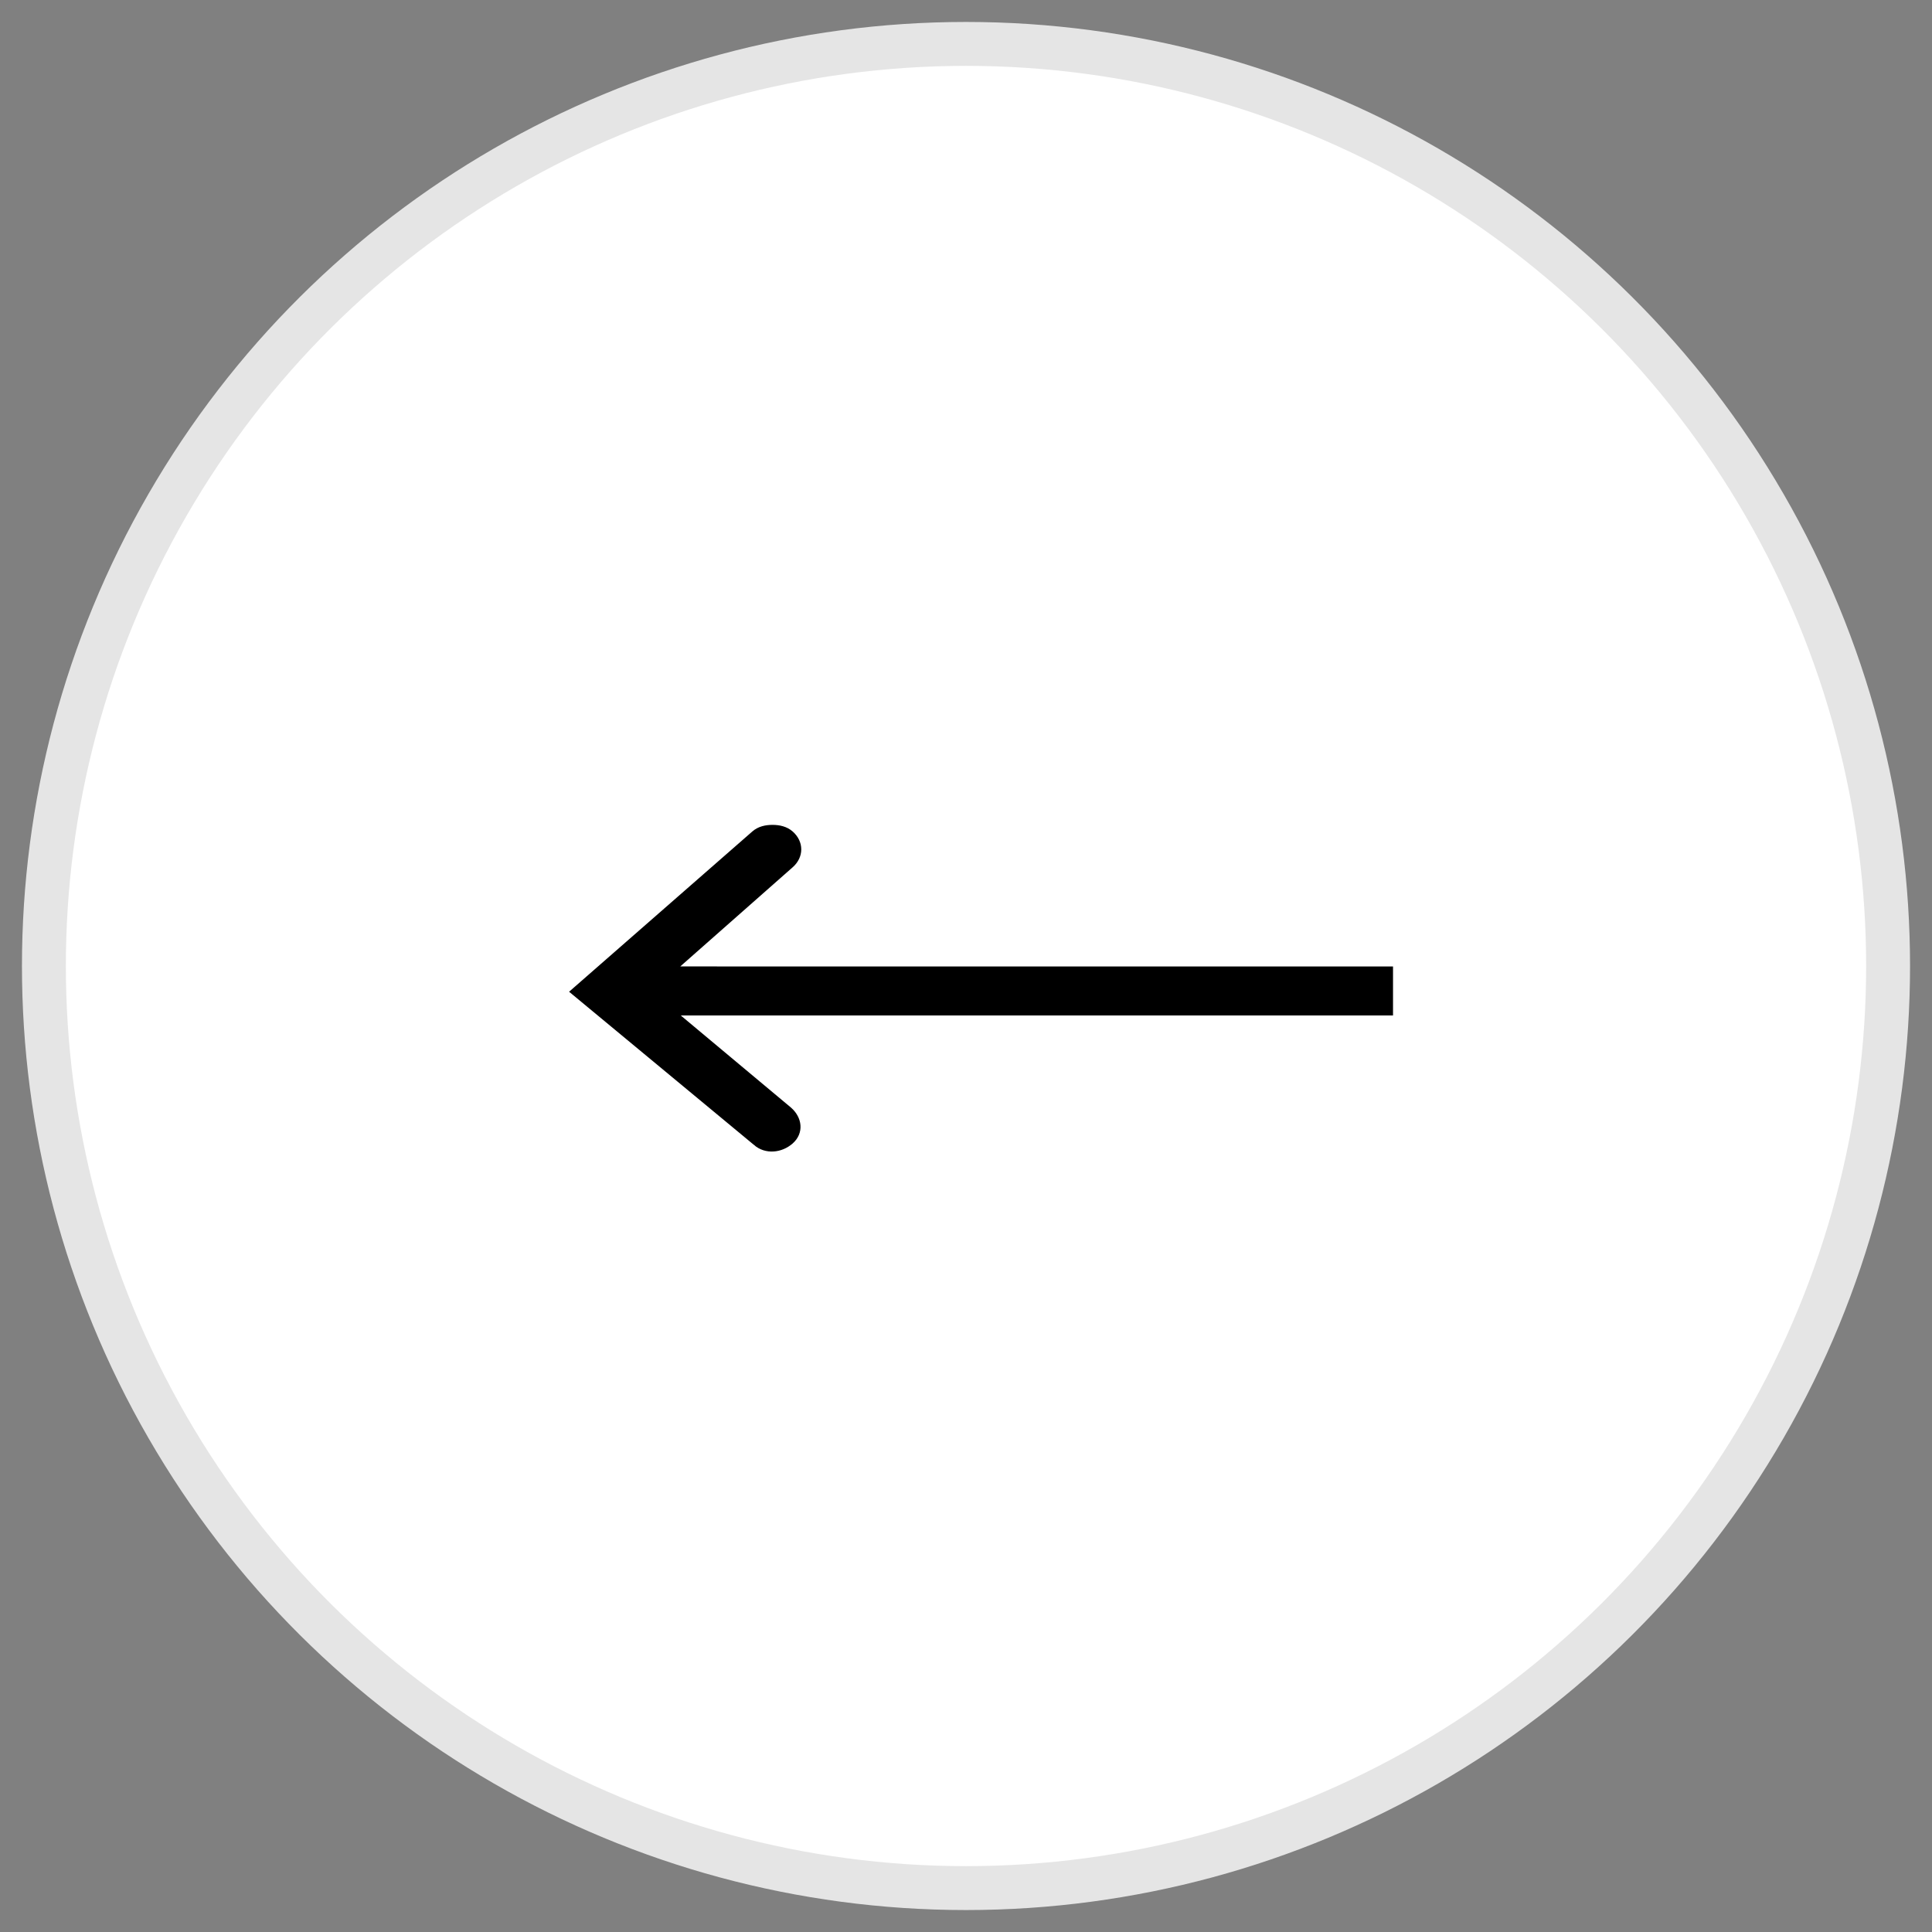 <svg xmlns="http://www.w3.org/2000/svg" width="44" height="44" viewBox="0 0 44 44">
    <rect x="0" y="0" width="44" height="44" fill="#808080" stroke="none"/>
    <g fill="none" fill-rule="evenodd" transform="rotate(-90 22 21)">
        <circle cx="21" cy="21" r="21" fill="#FFF" stroke="#E5E5E5"/>
        <path fill="#000" stroke="#000" stroke-width=".2" d="M17.002 16.234c-.19.215-.158.538.032.753.19.215.474.179.664-.036l2.276-2.723v16.397h.916V14.228l2.434 2.759c.19.215.474.215.664 0 .095-.108.126-.251.126-.394 0-.144-.031-.287-.126-.394l-3.572-4.084-3.414 4.12z"/>
    </g>
</svg>
